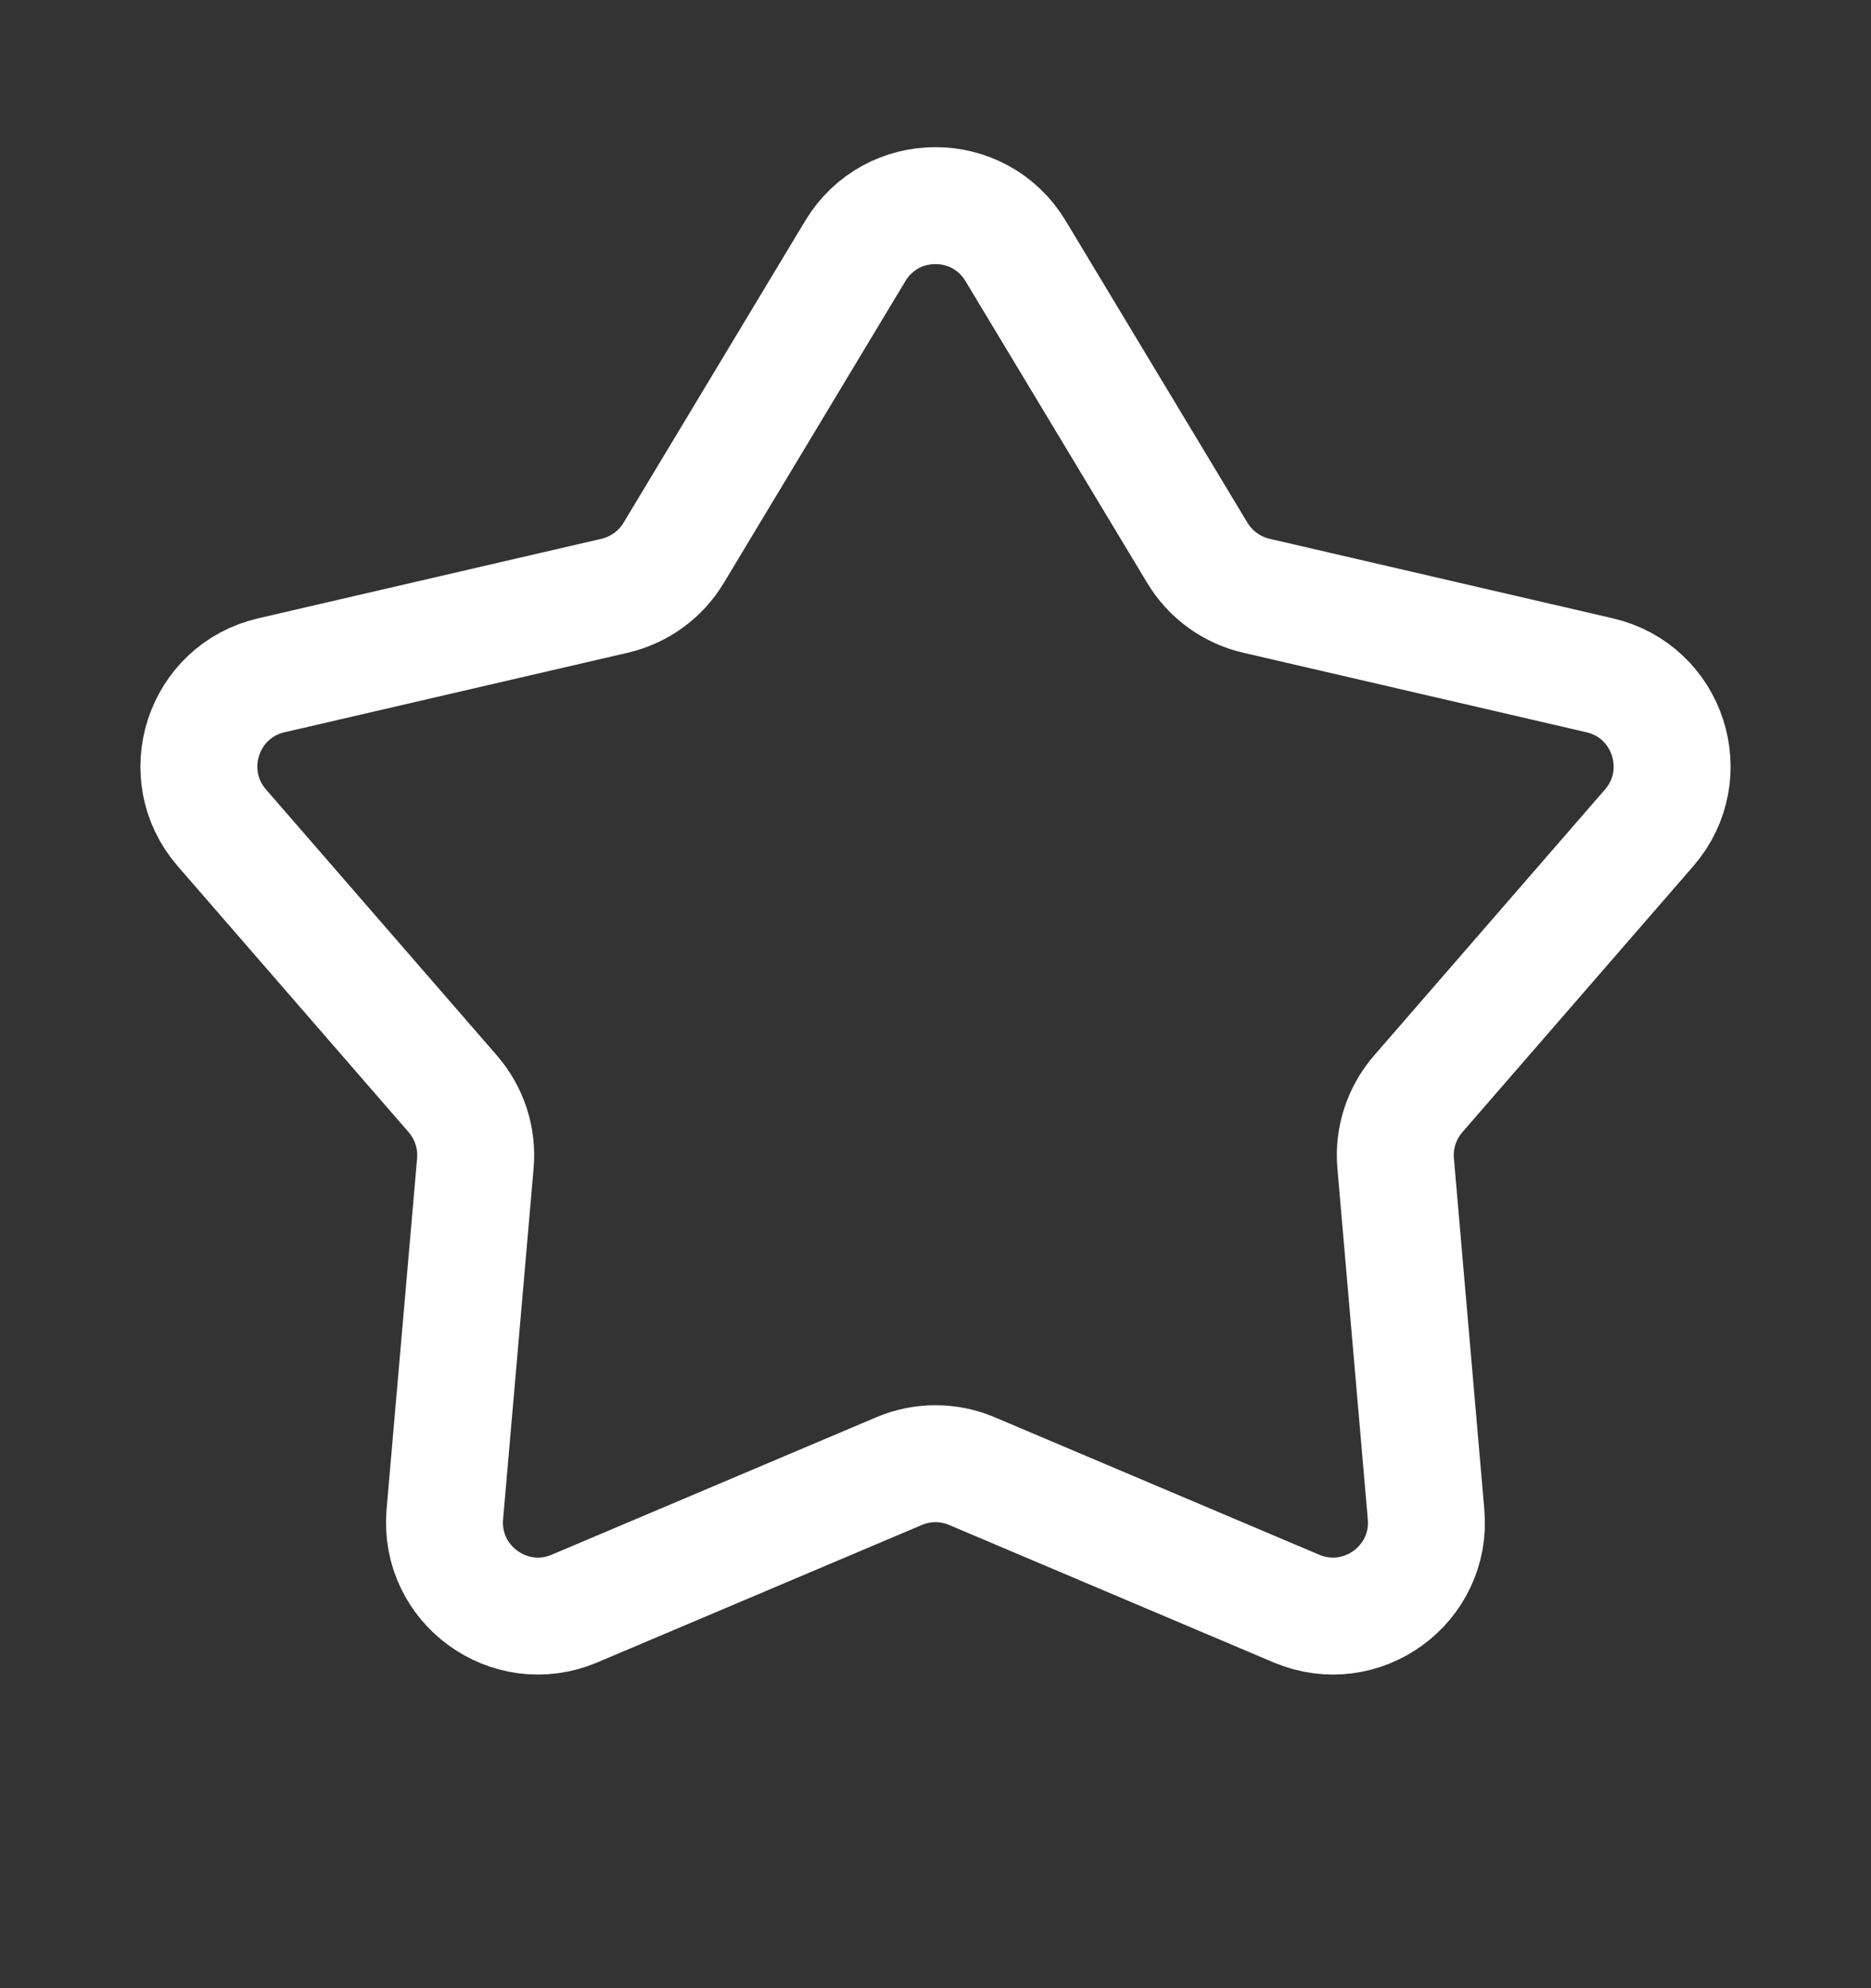 <svg width="16" height="17" viewBox="0 0 16 17" fill="none" xmlns="http://www.w3.org/2000/svg">
<rect x="0" y="0" width="16" height="17" fill="#333333" stroke="none"/>
<g id="grade">
<path id="Vector" d="M7.314 2.146C7.625 1.629 8.374 1.629 8.685 2.146L10.239 4.727C10.351 4.913 10.533 5.045 10.744 5.094L13.679 5.774C14.267 5.91 14.498 6.622 14.103 7.078L12.128 9.353C11.986 9.517 11.916 9.731 11.935 9.947L12.195 12.948C12.248 13.549 11.642 13.989 11.086 13.754L8.312 12.579C8.113 12.494 7.887 12.494 7.688 12.579L4.913 13.754C4.358 13.989 3.752 13.549 3.804 12.948L4.065 9.947C4.084 9.731 4.014 9.517 3.872 9.353L1.897 7.078C1.502 6.622 1.733 5.91 2.321 5.774L5.256 5.094C5.467 5.045 5.649 4.913 5.761 4.727L7.314 2.146Z" stroke="white"/>
</g>
</svg>
